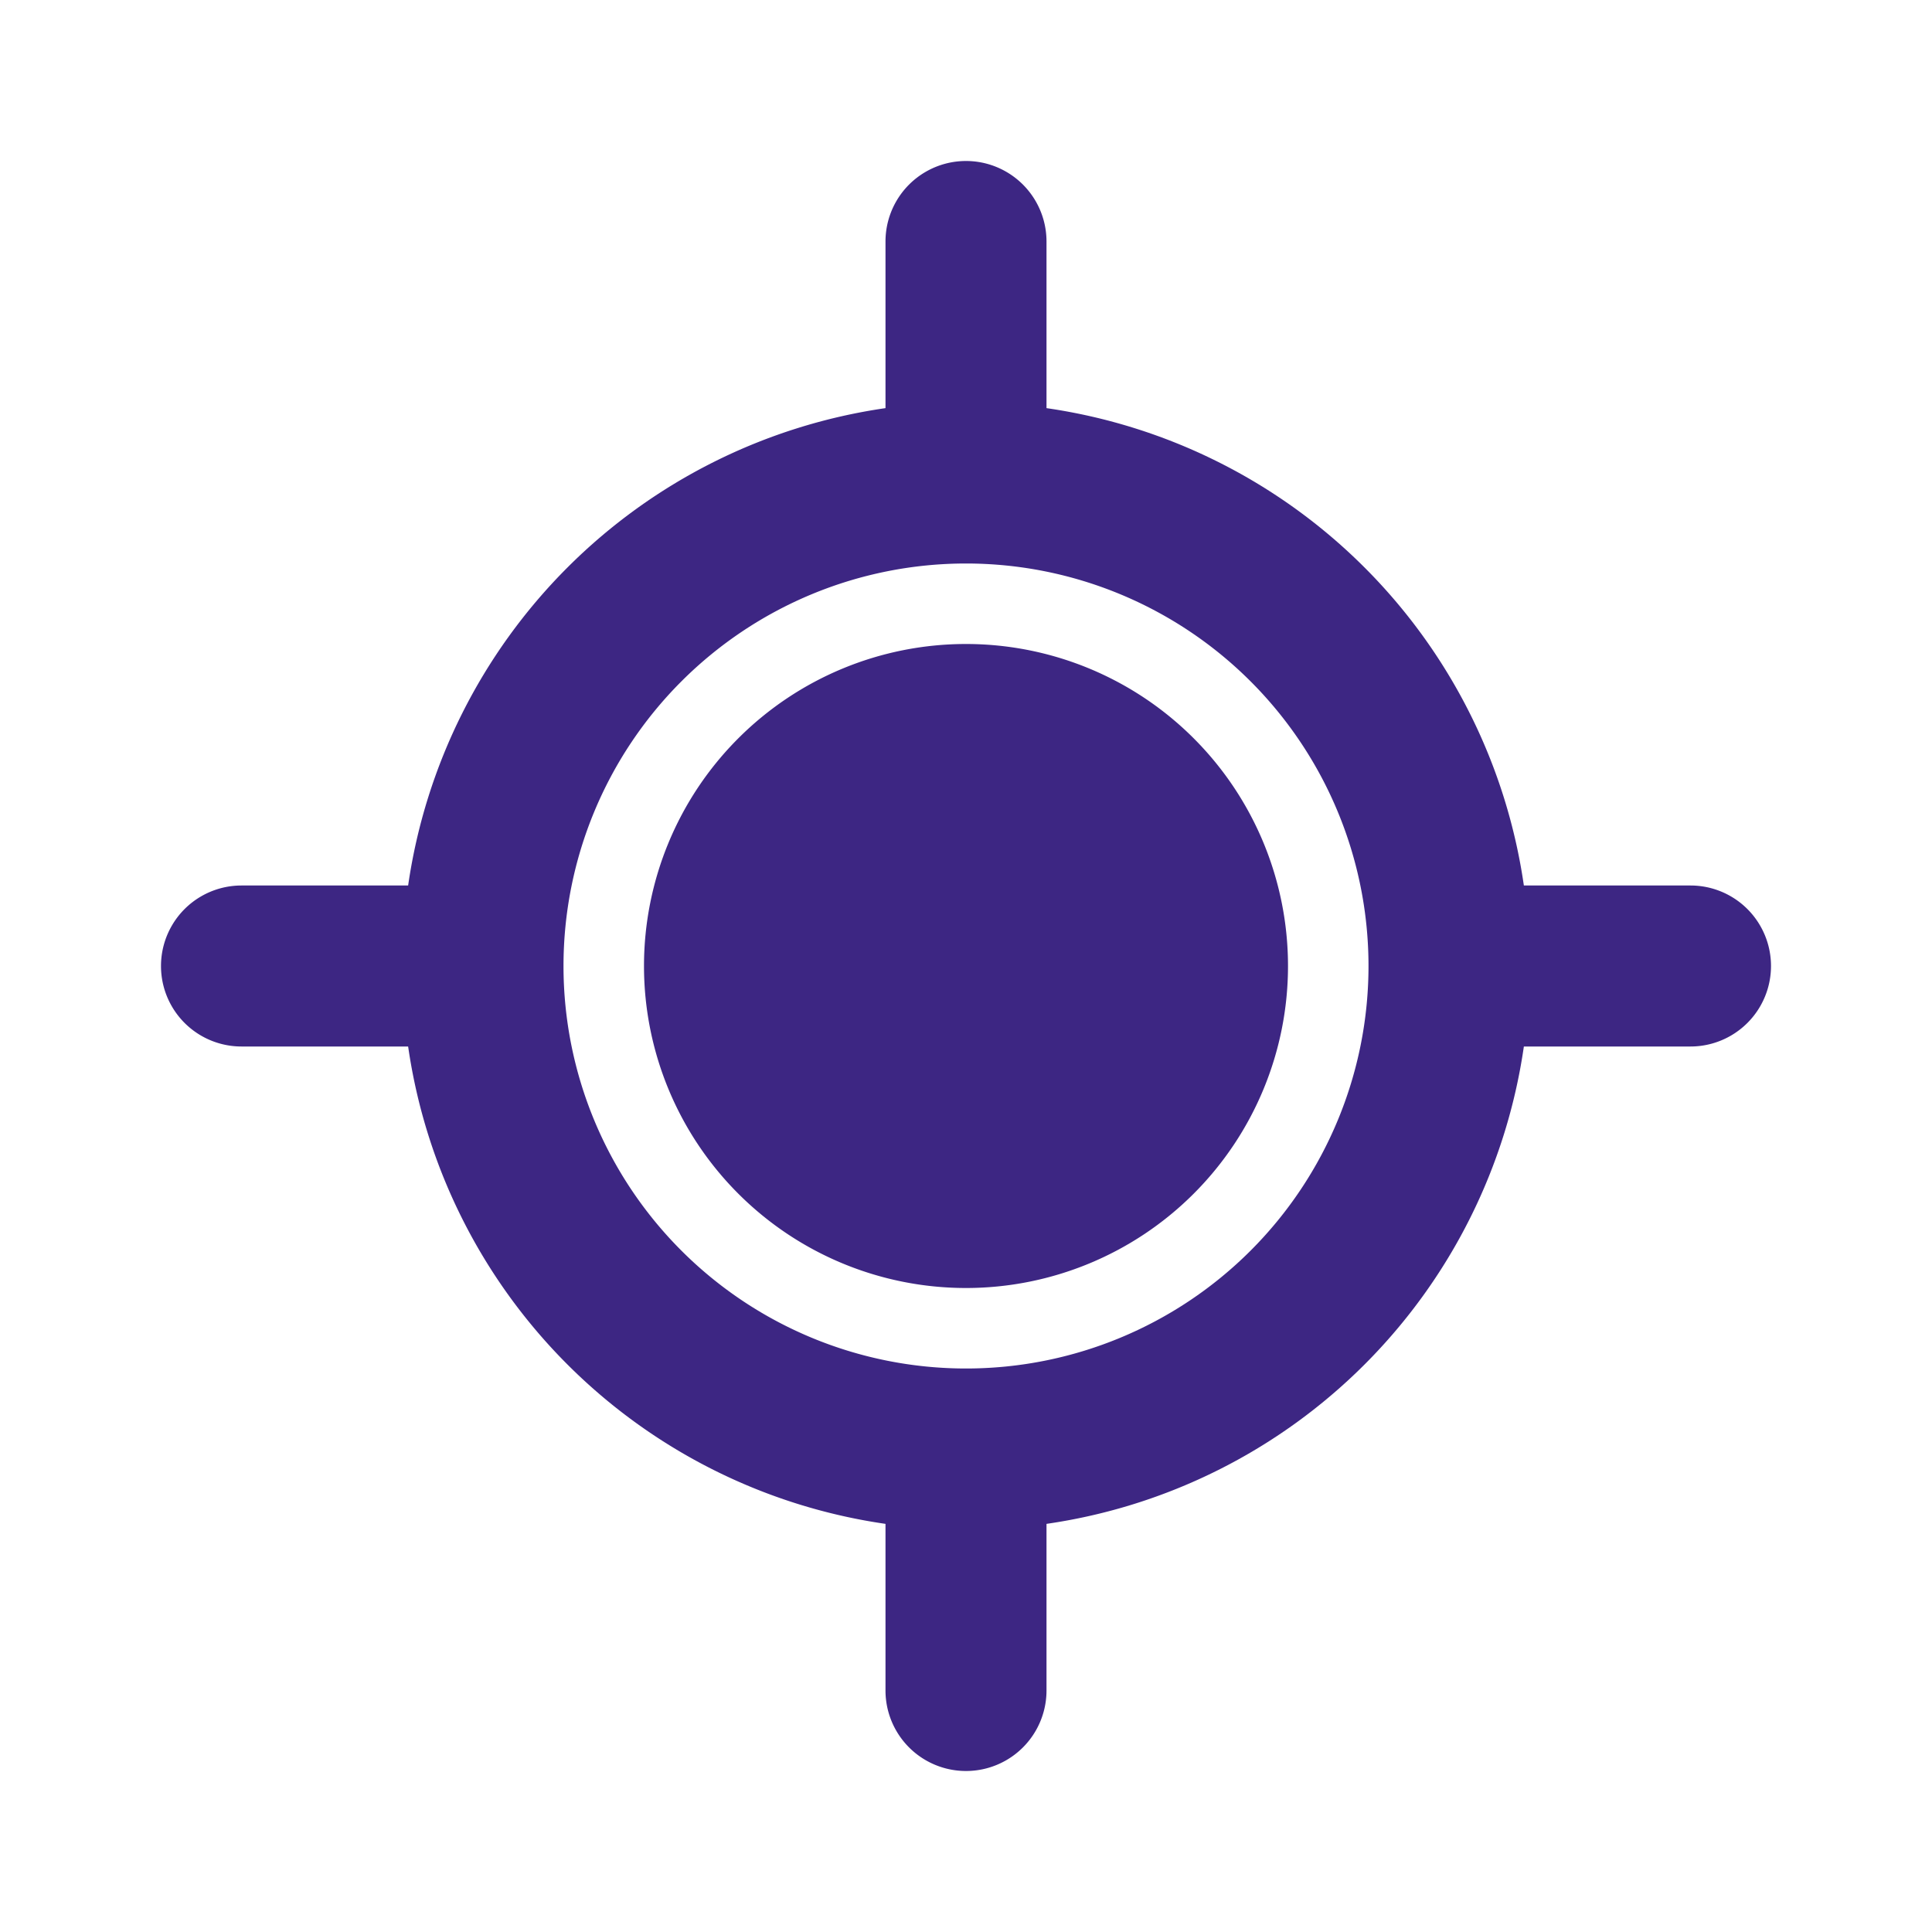 <svg xmlns="http://www.w3.org/2000/svg" viewBox="0 0 24 24" fill="#3d2683">
  <path d="M12 8a4 4 0 100 8 4 4 0 000-8zm9 3h-2.07A7.004 7.004 0 0013 5.07V3a1 1 0 10-2 0v2.07A7.004 7.004 0 005.07 11H3a1 1 0 100 2h2.07A7.004 7.004 0 0011 18.93V21a1 1 0 102 0v-2.07A7.004 7.004 0 0018.93 13H21a1 1 0 100-2zM12 17a5 5 0 110-10 5 5 0 010 10z"/>
</svg>
